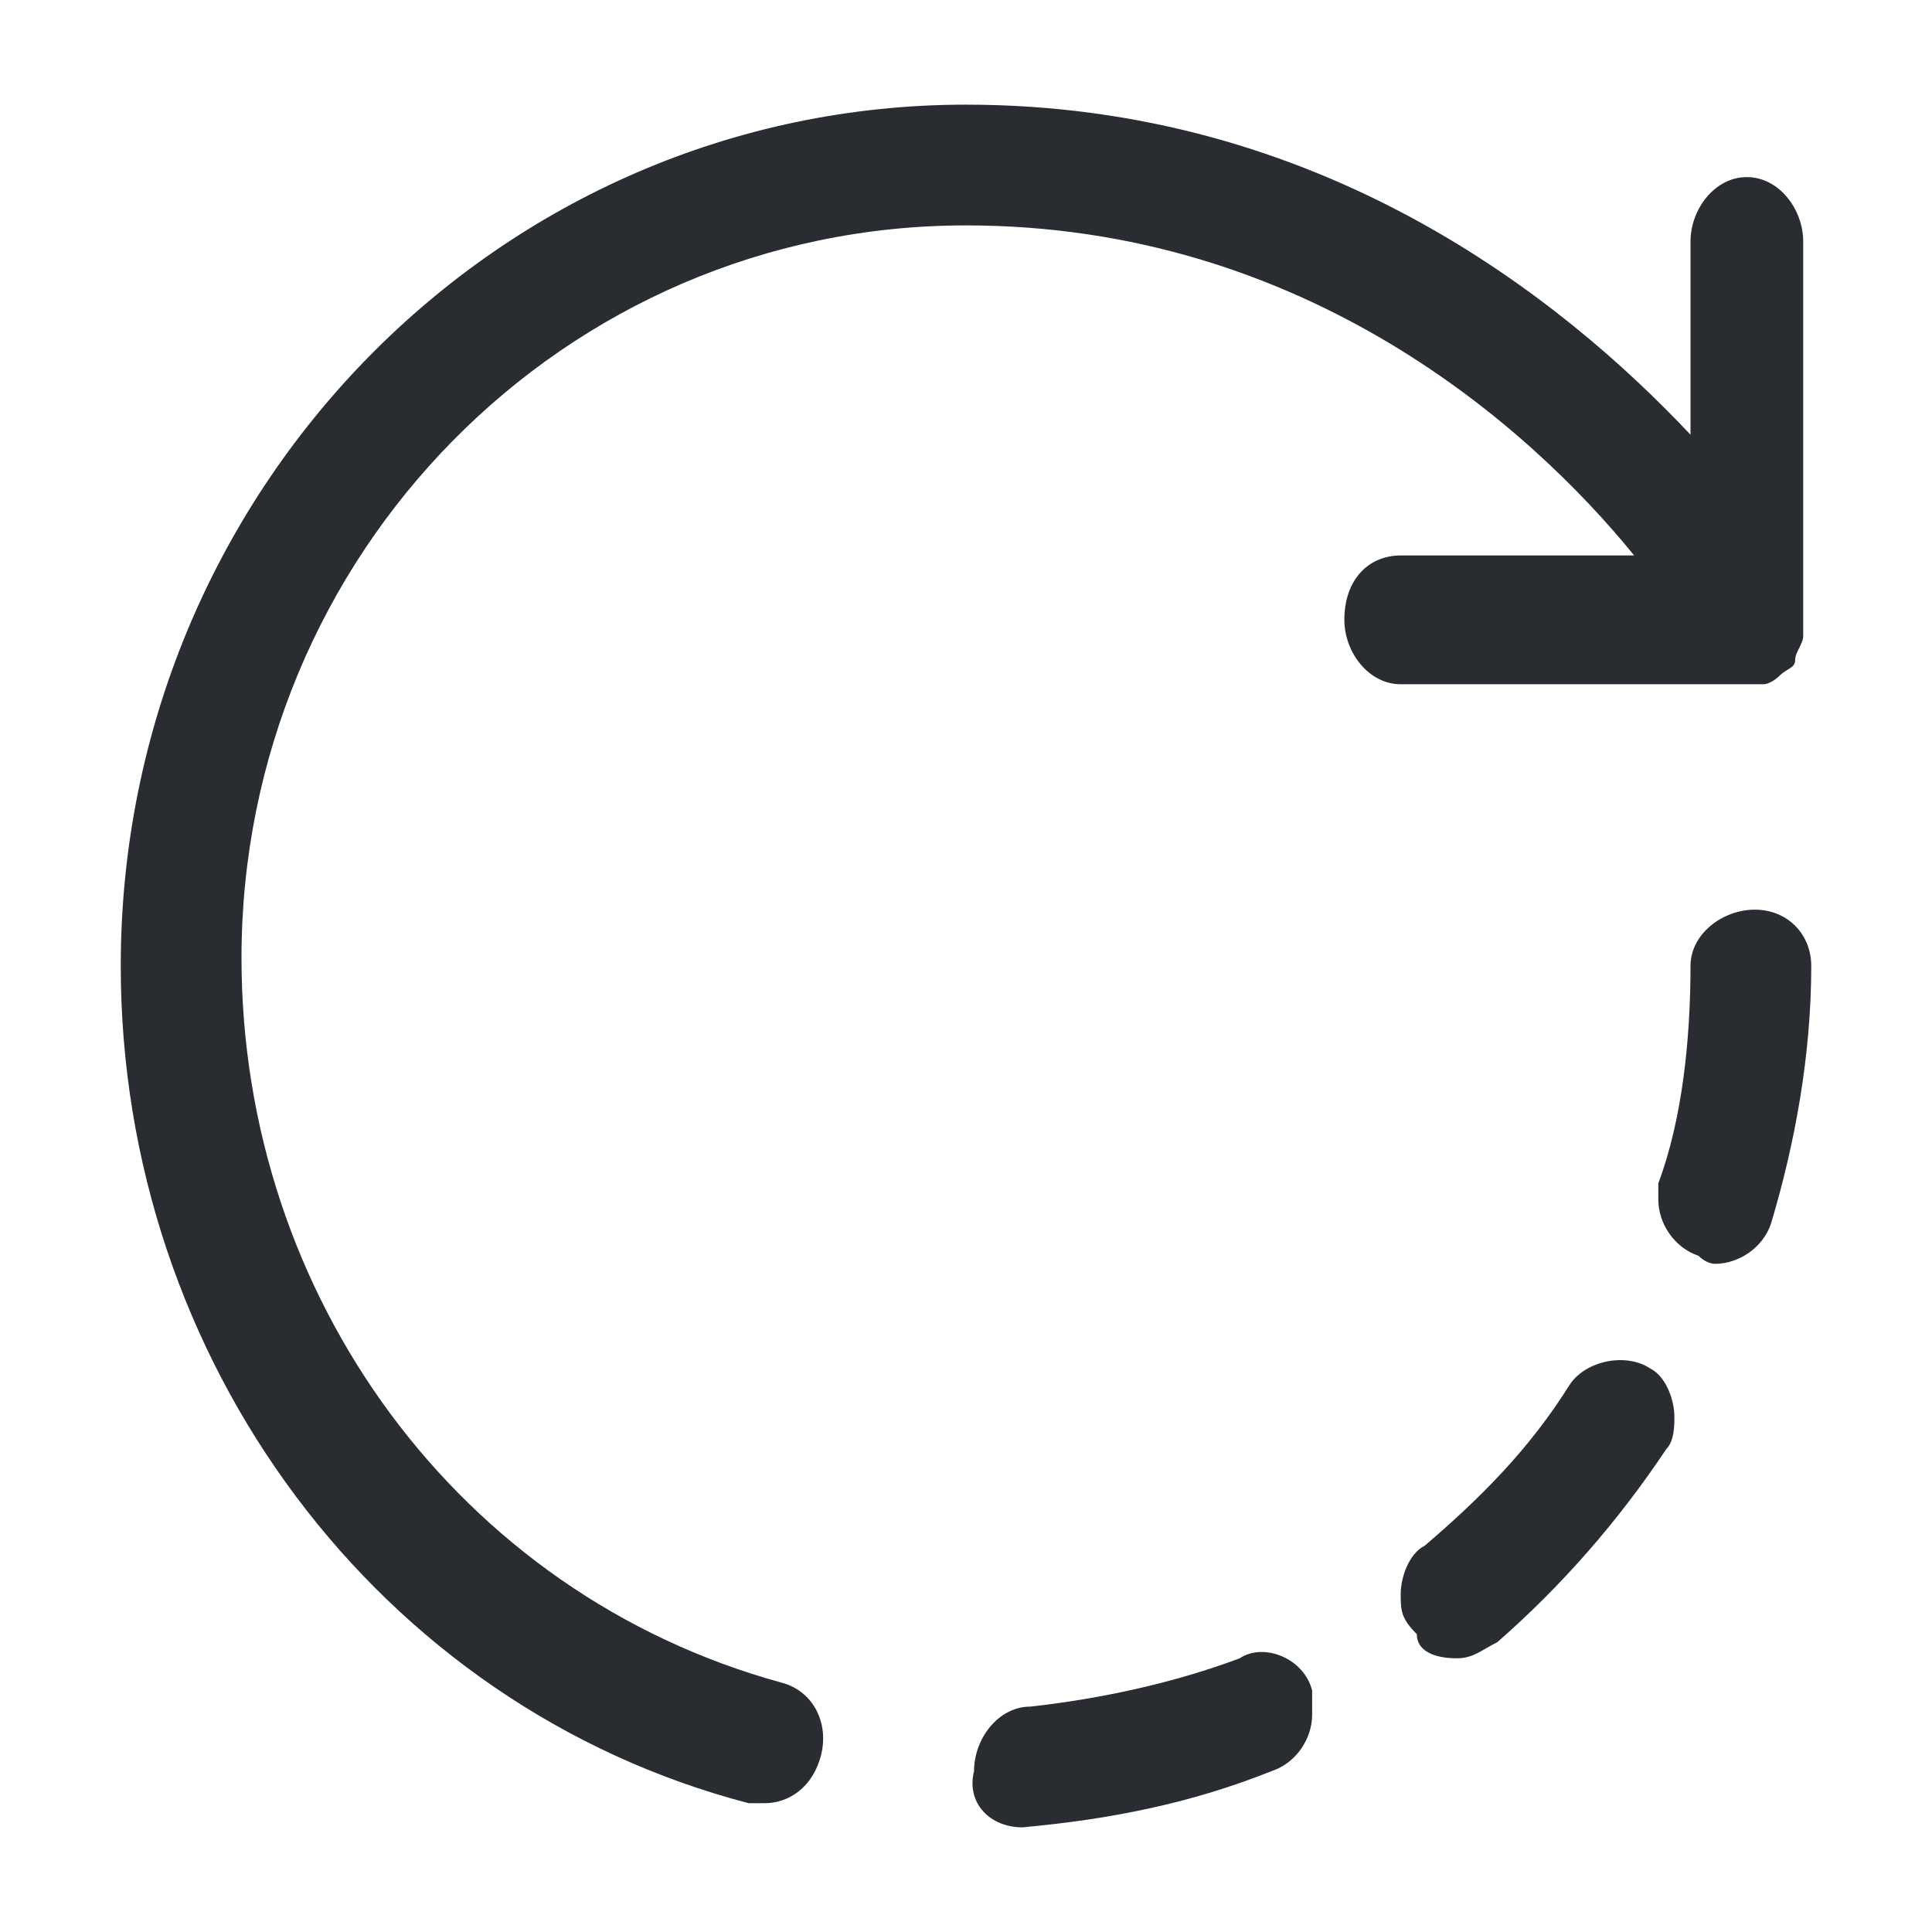 <?xml version="1.0" encoding="utf-8"?>
<!-- Generator: Adobe Illustrator 25.4.1, SVG Export Plug-In . SVG Version: 6.00 Build 0)  -->
<svg version="1.1" id="Layer_1" xmlns="http://www.w3.org/2000/svg" xmlns:xlink="http://www.w3.org/1999/xlink" x="0px" y="0px"
	 viewBox="0 0 24 24" style="enable-background:new 0 0 24 24;" xml:space="preserve">
<style type="text/css">
	.st0{fill:#292D32;}
</style>
<g>
	<path class="st0" d="M9.5,22.4c0.3,0,0.6-0.2,0.7-0.6c0.1-0.4-0.1-0.8-0.5-0.9c-4-1.1-6.7-4.8-6.7-9C3,6.9,7,2.8,12,2.8
		c4.2,0,7,2.5,8.3,4.1h-2.9c-0.4,0-0.7,0.3-0.7,0.8c0,0.4,0.3,0.8,0.7,0.8h4.3c0,0,0.1,0,0.2,0c0.1,0,0.2-0.1,0.2-0.1
		c0.1-0.1,0.2-0.1,0.2-0.2c0-0.1,0.1-0.2,0.1-0.3c0,0,0,0,0-0.1V3c0-0.4-0.3-0.8-0.7-0.8S21,2.6,21,3v2.4c-1.6-1.7-4.6-4.1-9-4.1
		C6.2,1.3,1.5,6.1,1.5,12c0,4.9,3.2,9.2,7.8,10.4C9.4,22.4,9.5,22.4,9.5,22.4z"/>
	<path class="st0" d="M12.7,22.7C12.7,22.7,12.7,22.7,12.7,22.7c1.1-0.1,2.1-0.3,3.1-0.7c0.3-0.1,0.5-0.4,0.5-0.7c0-0.1,0-0.2,0-0.3
		c-0.1-0.4-0.6-0.6-0.9-0.4c-0.8,0.3-1.7,0.5-2.6,0.6c-0.4,0-0.7,0.4-0.7,0.8l0,0C12,22.4,12.3,22.7,12.7,22.7z M18.1,20.6
		c0.2,0,0.3-0.1,0.5-0.2c0.8-0.7,1.5-1.5,2.1-2.4c0.1-0.1,0.1-0.3,0.1-0.4c0-0.2-0.1-0.5-0.3-0.6c-0.3-0.2-0.8-0.1-1,0.2
		c0,0,0,0,0,0c0,0,0,0,0,0c-0.5,0.8-1.1,1.4-1.8,2c-0.2,0.1-0.3,0.4-0.3,0.6c0,0.2,0,0.3,0.2,0.5C17.6,20.5,17.8,20.6,18.1,20.6z
		 M21.3,15.7c0.3,0,0.6-0.2,0.7-0.5c0.3-1,0.5-2.1,0.5-3.2v0c0-0.4-0.3-0.7-0.7-0.7S21,11.6,21,12c0,0.9-0.1,1.9-0.4,2.7
		c0,0.1,0,0.2,0,0.2c0,0.3,0.2,0.6,0.5,0.7C21.2,15.7,21.3,15.7,21.3,15.7z"/>
</g>
</svg>
